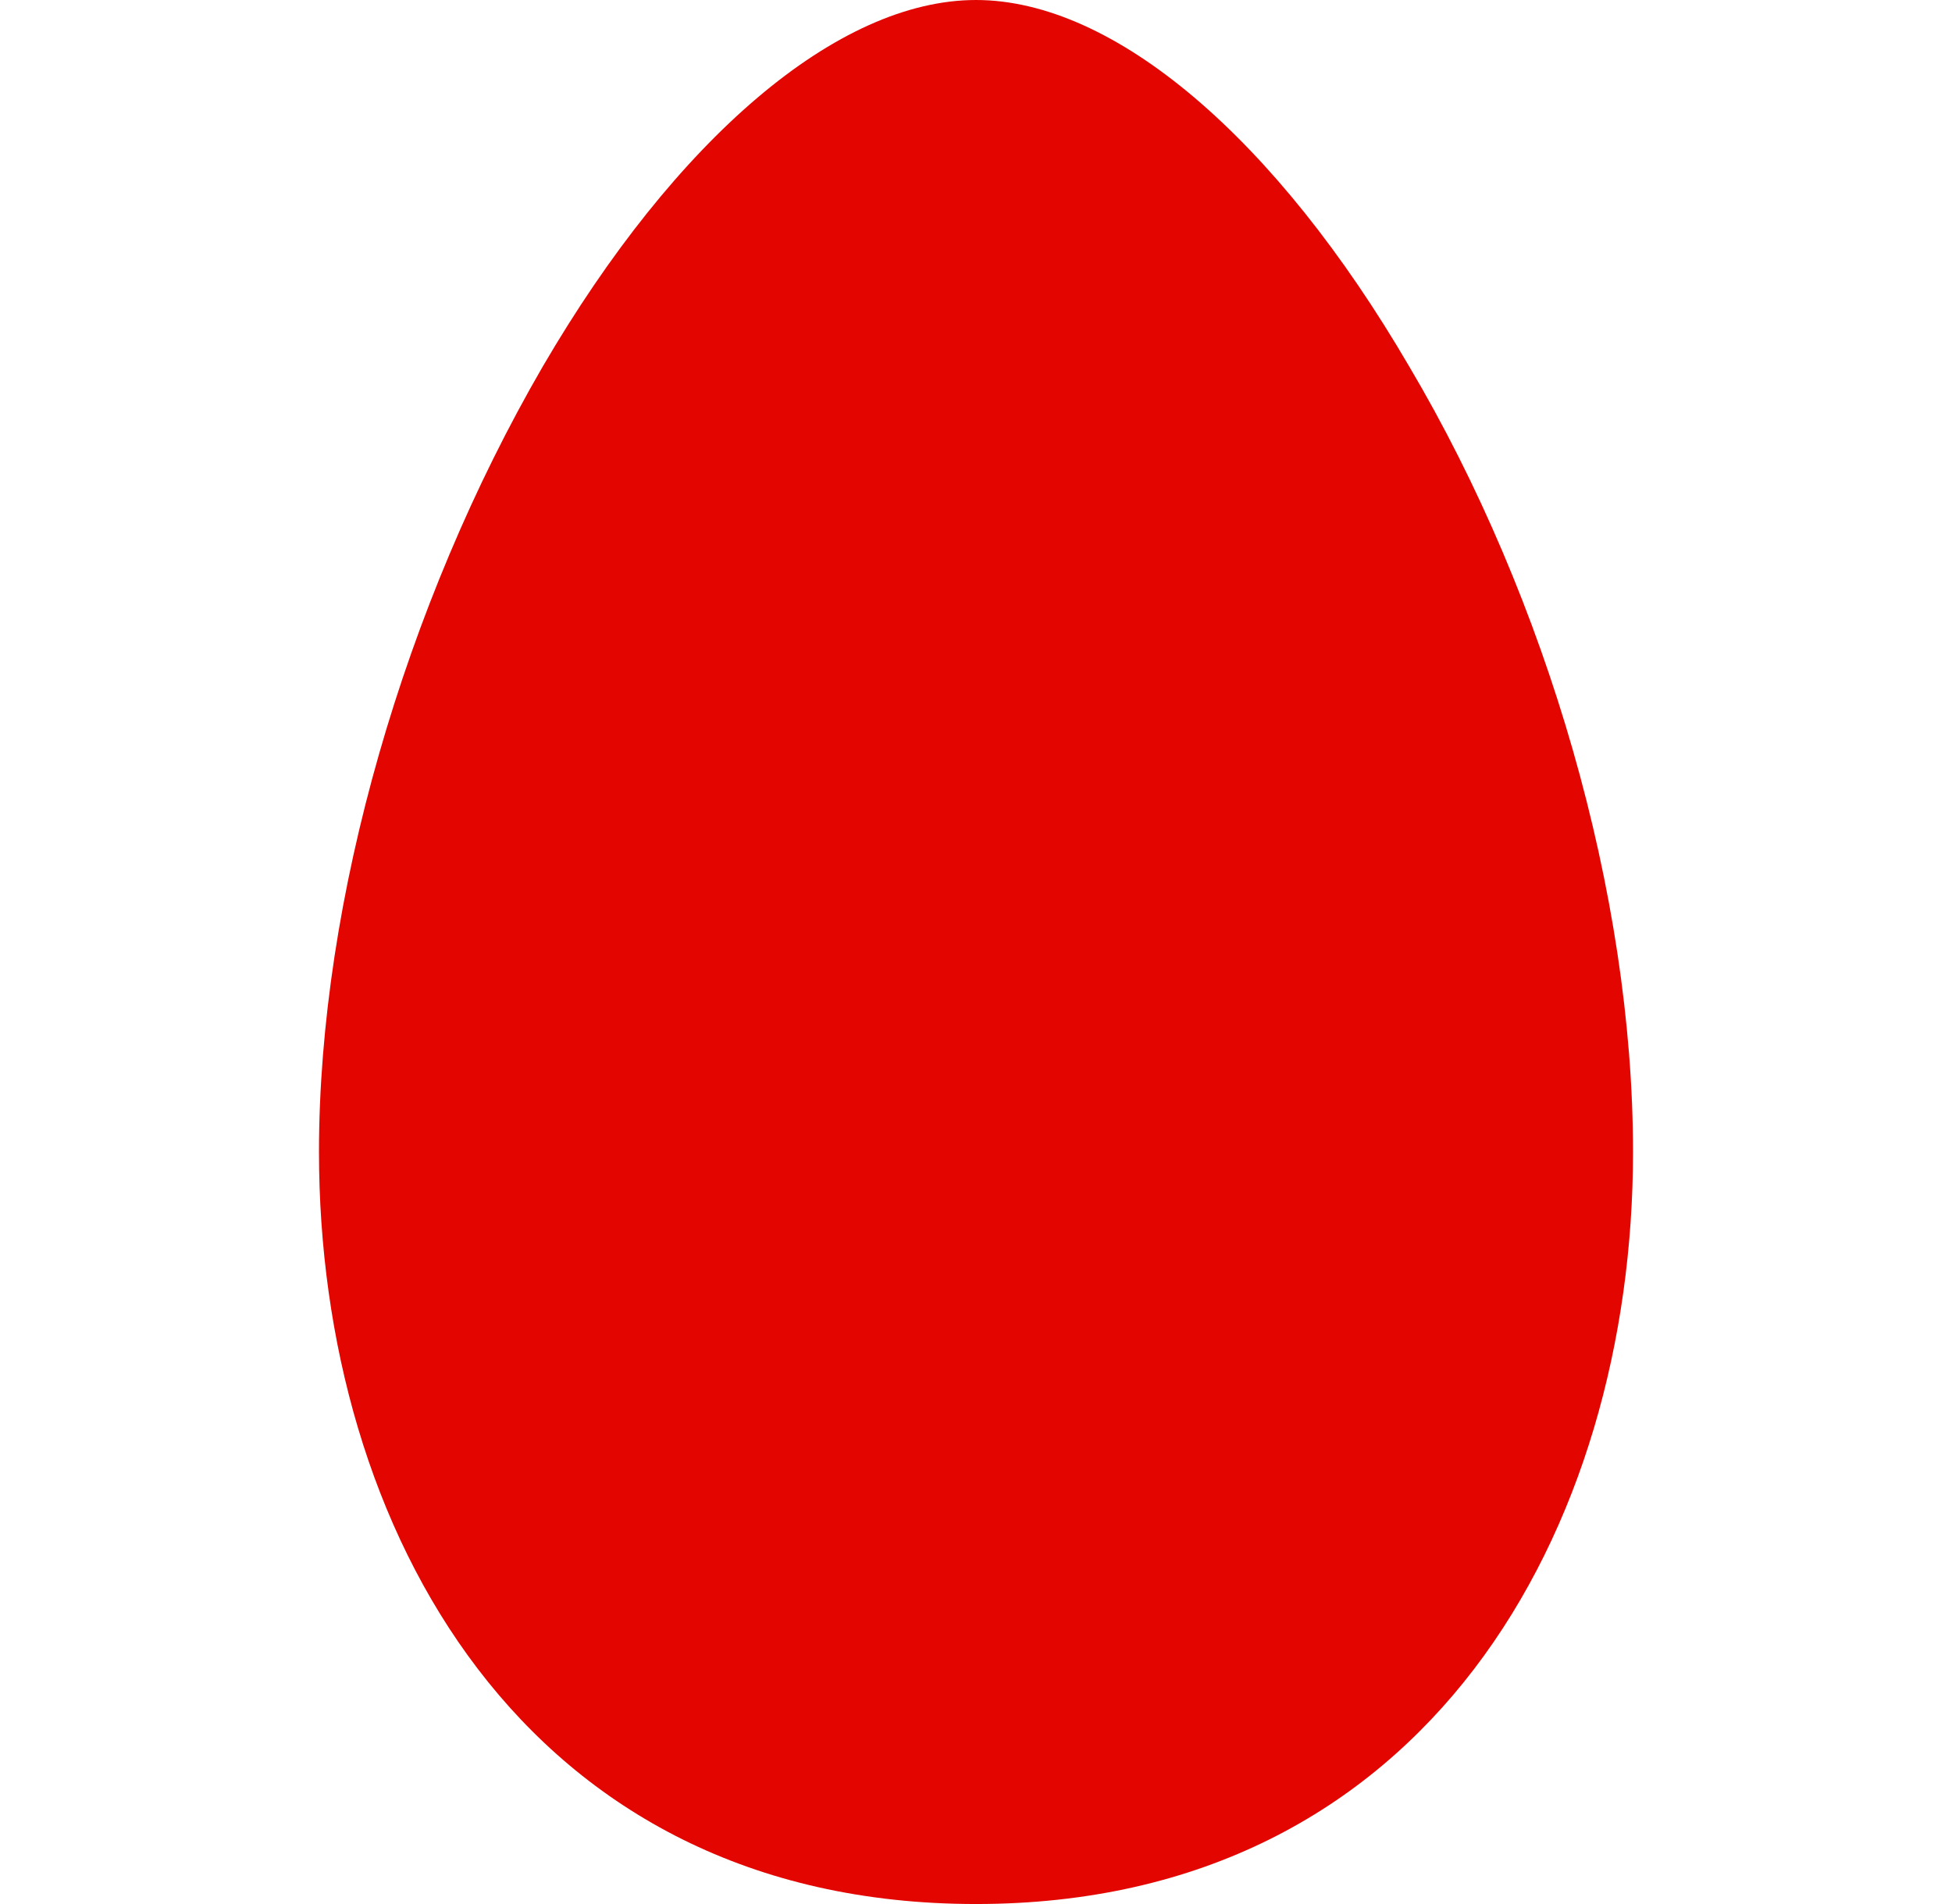 <svg width="41" height="40" viewBox="0 0 41 40" fill="none" xmlns="http://www.w3.org/2000/svg">
<path d="M6.7 24.2C6.7 32.1 11 40 20.5 40C30 40 34.3 32.1 34.3 24.2C34.3 18.8 32.5 12.6 29.6 7.7C26.8 2.9 23.4 0 20.5 0C17.6 0 14.2 2.9 11.4 7.7C8.5 12.7 6.7 18.9 6.7 24.2Z" fill="#E30600"/>
</svg>
